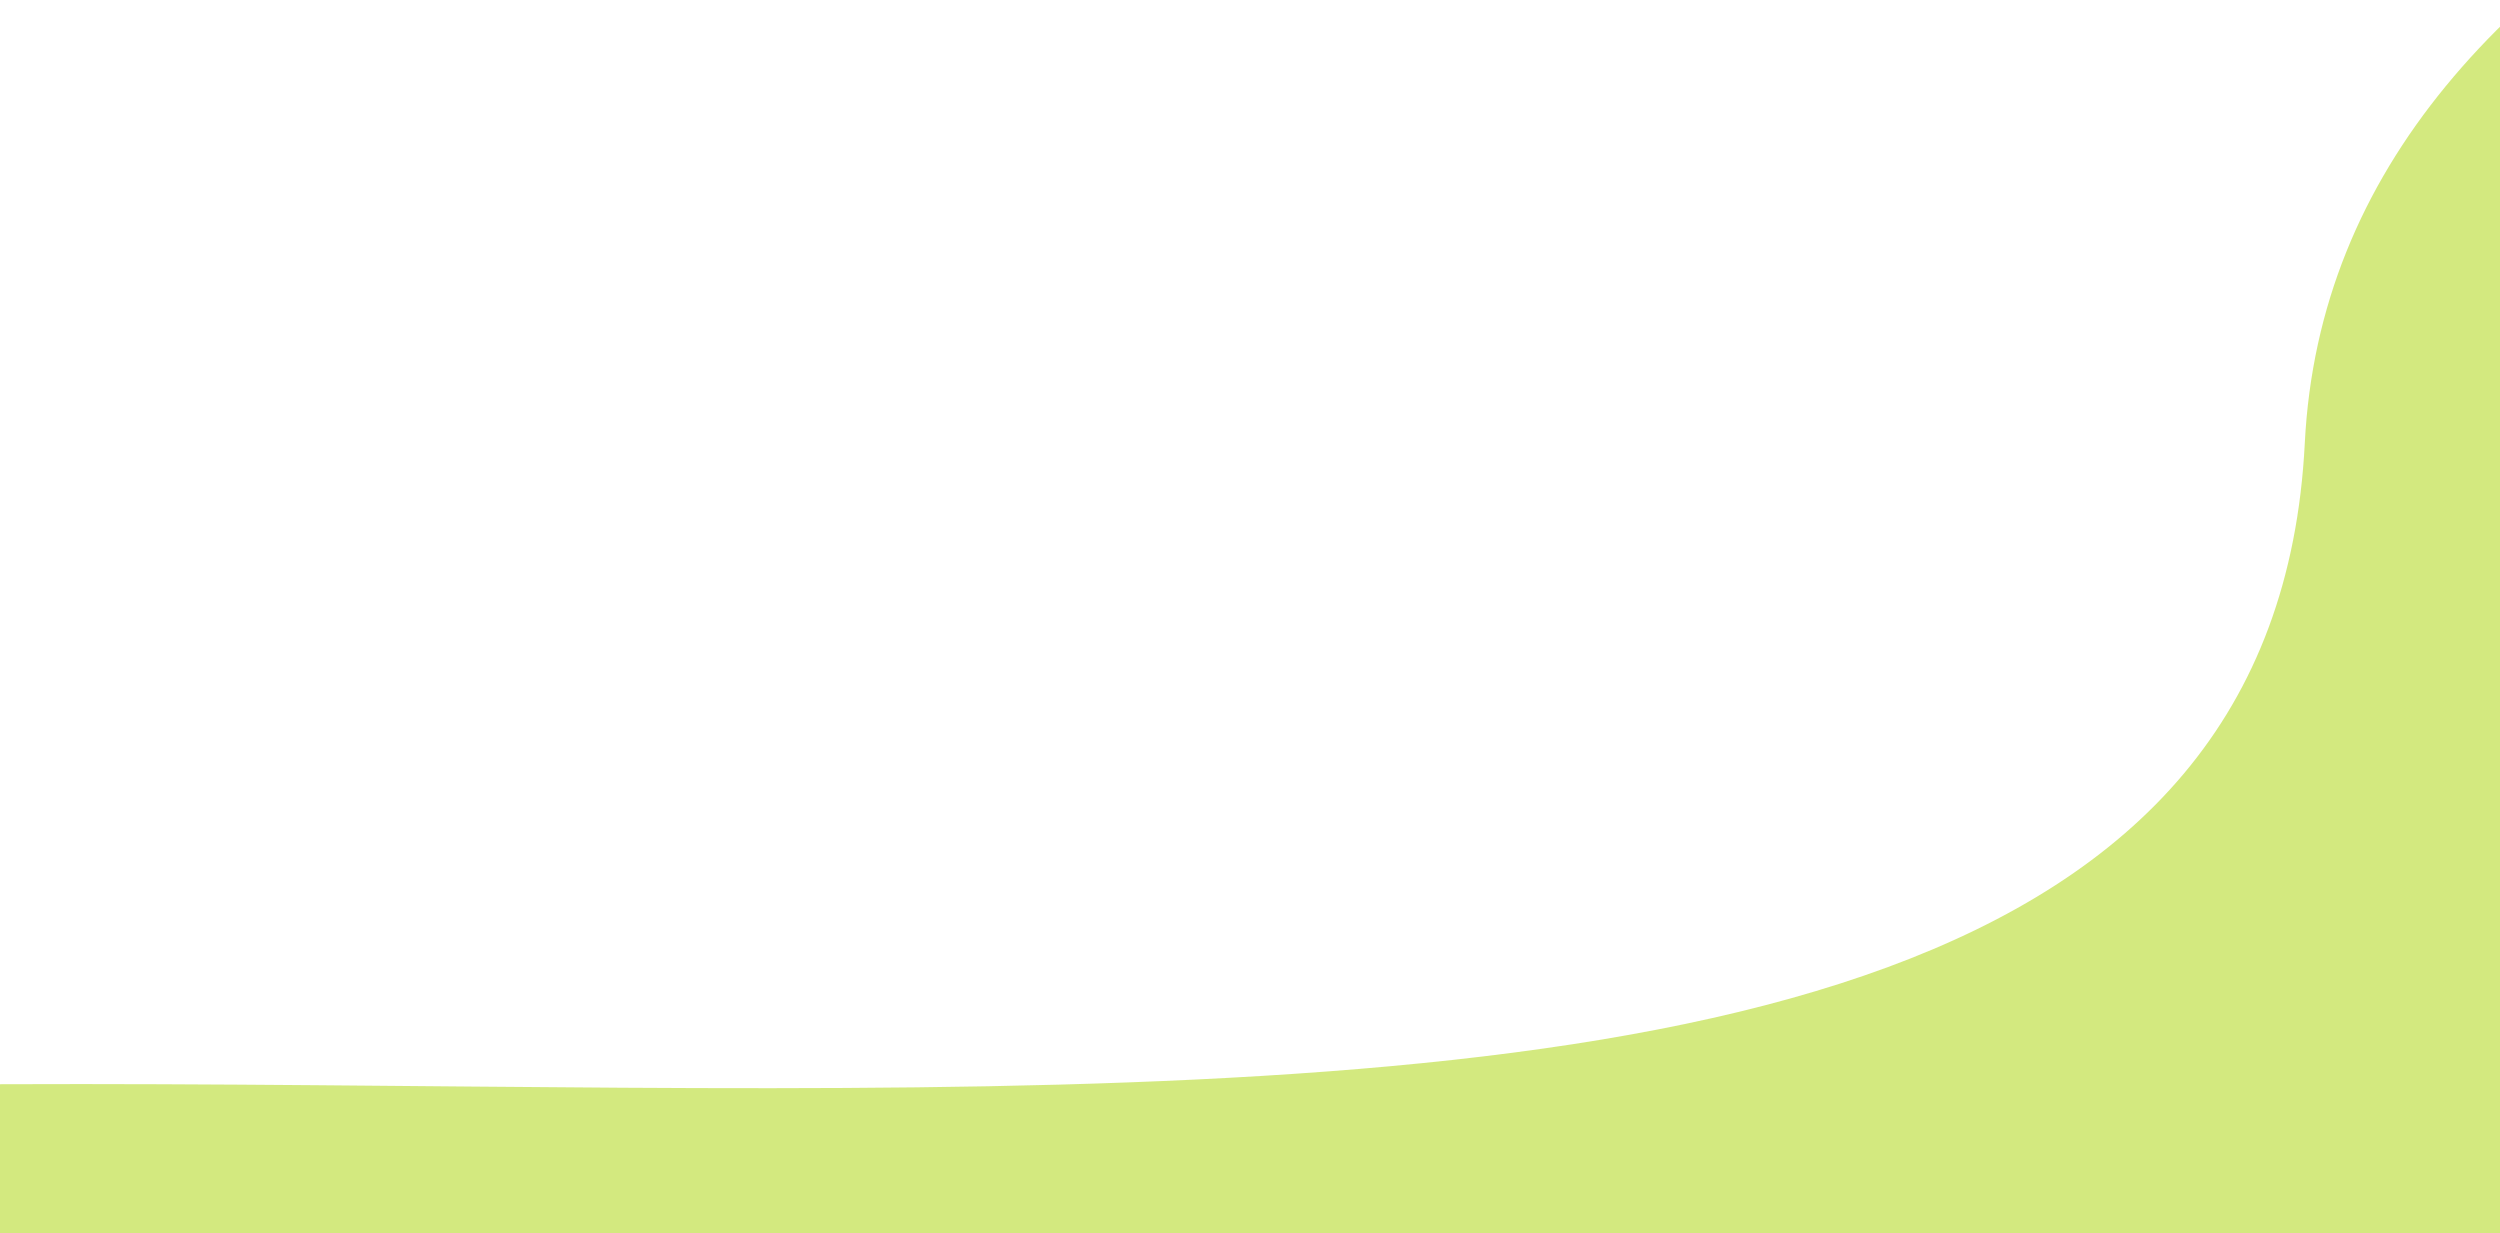 <?xml version="1.0" encoding="UTF-8"?><svg id="a" xmlns="http://www.w3.org/2000/svg" xmlns:xlink="http://www.w3.org/1999/xlink" viewBox="0 0 600 296"><defs><style>.c{clip-path:url(#b);}.d{fill:none;}.e{fill:rgba(168,212,0,.5);}</style><clipPath id="b"><rect class="d" width="600" height="296"/></clipPath></defs><g class="c"><path class="e" d="M-360.24,302.05C-17.41,190.61,539.85,369.16,553.15,106.35c13.3-262.81,689.96-232.09,869.94-345.18l79.45,190.39c-76.93-3.18-802.67,4.31-804.61,262.58-1.94,258.27-821.14,200.67-861.65,203.65-40.51,2.98-112.27-2.72-9,150.1,103.27,152.83-530.35-154.4-187.52-265.85Z"/></g></svg>